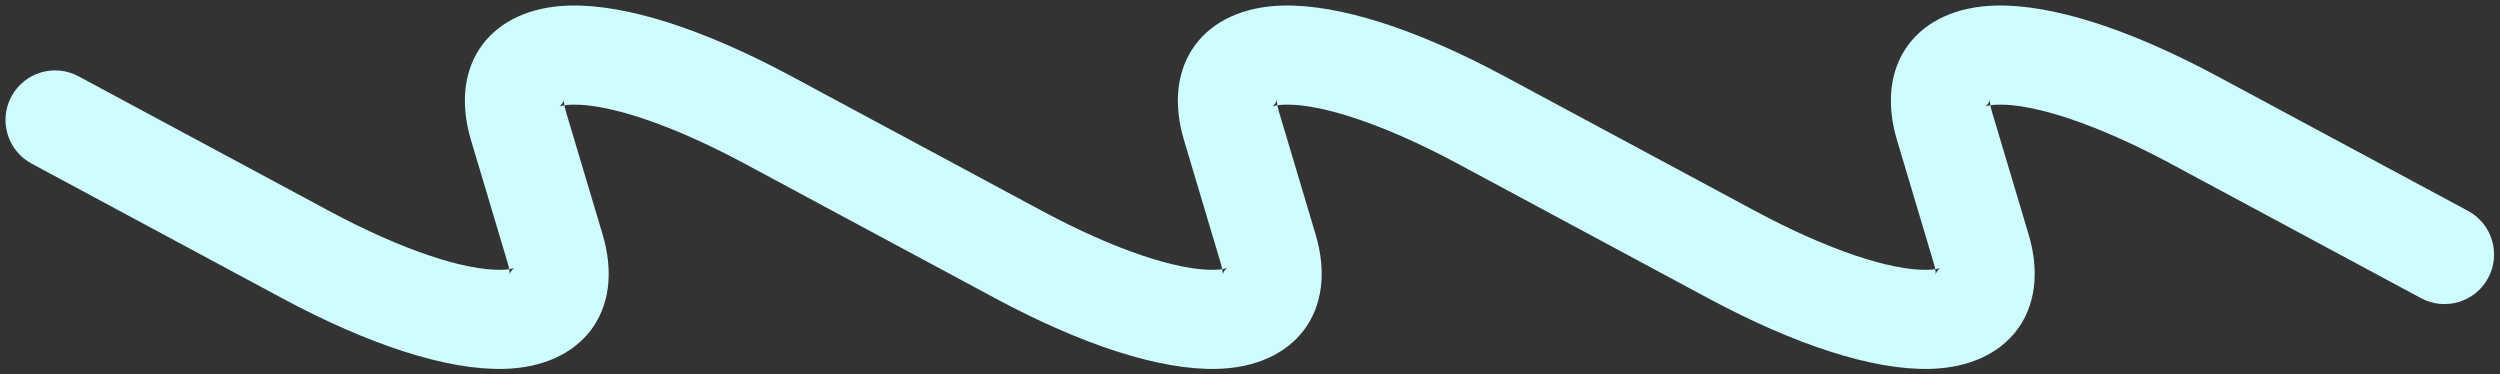 <?xml version="1.0" encoding="UTF-8" standalone="no"?>
<svg width="227px" height="34px" viewBox="0 0 227 34" version="1.1" xmlns="http://www.w3.org/2000/svg" xmlns:xlink="http://www.w3.org/1999/xlink">
    <rect x="0" y="0" width="227" height="34" fill="#333333" stroke="none"/>
    <!-- Generator: Sketch 39.1 (31720) - http://www.bohemiancoding.com/sketch -->
    <title>divider fill</title>
    <desc>Created with Sketch.</desc>
    <defs></defs>
    <g id="Welcome" stroke="none" stroke-width="1" fill="none" fill-rule="evenodd">
        <g id="Desktop-HD-Copy" transform="translate(-991, -588)" fill="#CFFDFF">
            <path d="M1192.351,594.929 C1184.416,590.666 1177.366,588.379 1172.212,588.505 C1165.093,588.678 1161.162,593.747 1163.251,600.737 L1166.568,611.842 C1166.726,612.369 1166.773,612.736 1166.757,612.931 C1166.761,612.878 1166.821,612.716 1166.951,612.548 C1167.066,612.401 1167.164,612.332 1167.161,612.333 C1166.941,612.417 1166.553,612.484 1166.008,612.498 C1162.718,612.578 1157.033,610.735 1150.351,607.146 L1127.611,594.929 C1119.675,590.666 1112.625,588.379 1107.472,588.505 C1100.352,588.678 1096.422,593.747 1098.51,600.737 L1101.828,611.842 C1101.985,612.369 1102.033,612.736 1102.016,612.931 C1102.021,612.878 1102.081,612.716 1102.211,612.548 C1102.325,612.401 1102.423,612.332 1102.421,612.333 C1102.201,612.417 1101.812,612.484 1101.268,612.498 C1097.977,612.578 1092.292,610.735 1085.61,607.146 L1062.87,594.929 C1054.935,590.666 1047.885,588.379 1042.732,588.505 C1035.612,588.678 1031.681,593.747 1033.77,600.737 L1037.088,611.842 C1037.245,612.369 1037.292,612.736 1037.276,612.931 C1037.28,612.878 1037.34,612.716 1037.47,612.548 C1037.585,612.401 1037.683,612.332 1037.68,612.333 C1037.461,612.417 1037.072,612.484 1036.527,612.498 C1033.237,612.578 1027.552,610.735 1020.87,607.146 L998.13,594.929 C995.94,593.753 993.212,594.574 992.036,596.763 C990.86,598.953 991.681,601.681 993.87,602.857 L1016.611,615.074 C1024.543,619.336 1031.593,621.621 1036.747,621.495 C1043.866,621.321 1047.799,616.255 1045.711,609.266 L1042.393,598.161 C1042.235,597.633 1042.188,597.264 1042.204,597.068 C1042.2,597.121 1042.14,597.283 1042.01,597.45 C1041.896,597.598 1041.797,597.667 1041.799,597.667 C1042.018,597.583 1042.406,597.516 1042.951,597.502 C1046.241,597.422 1051.926,599.266 1058.611,602.857 L1081.351,615.074 C1089.284,619.336 1096.334,621.621 1101.488,621.495 C1108.607,621.321 1112.539,616.255 1110.451,609.266 L1107.134,598.161 C1106.976,597.633 1106.928,597.264 1106.945,597.068 C1106.94,597.121 1106.881,597.283 1106.751,597.45 C1106.636,597.598 1106.538,597.667 1106.54,597.667 C1106.759,597.583 1107.147,597.516 1107.691,597.502 C1110.981,597.422 1116.667,599.266 1123.351,602.857 L1146.091,615.074 C1154.024,619.336 1161.074,621.621 1166.228,621.495 C1173.347,621.321 1177.28,616.255 1175.192,609.266 L1171.874,598.161 C1171.716,597.633 1171.669,597.264 1171.685,597.068 C1171.681,597.121 1171.621,597.283 1171.491,597.45 C1171.377,597.598 1171.278,597.667 1171.28,597.667 C1171.499,597.583 1171.887,597.516 1172.432,597.502 C1175.722,597.422 1181.407,599.266 1188.092,602.857 L1210.832,615.074 C1213.021,616.25 1215.749,615.429 1216.926,613.239 C1218.102,611.05 1217.281,608.322 1215.091,607.146 L1192.351,594.929 Z" id="divider-fill"></path>
        </g>
    </g>
</svg>